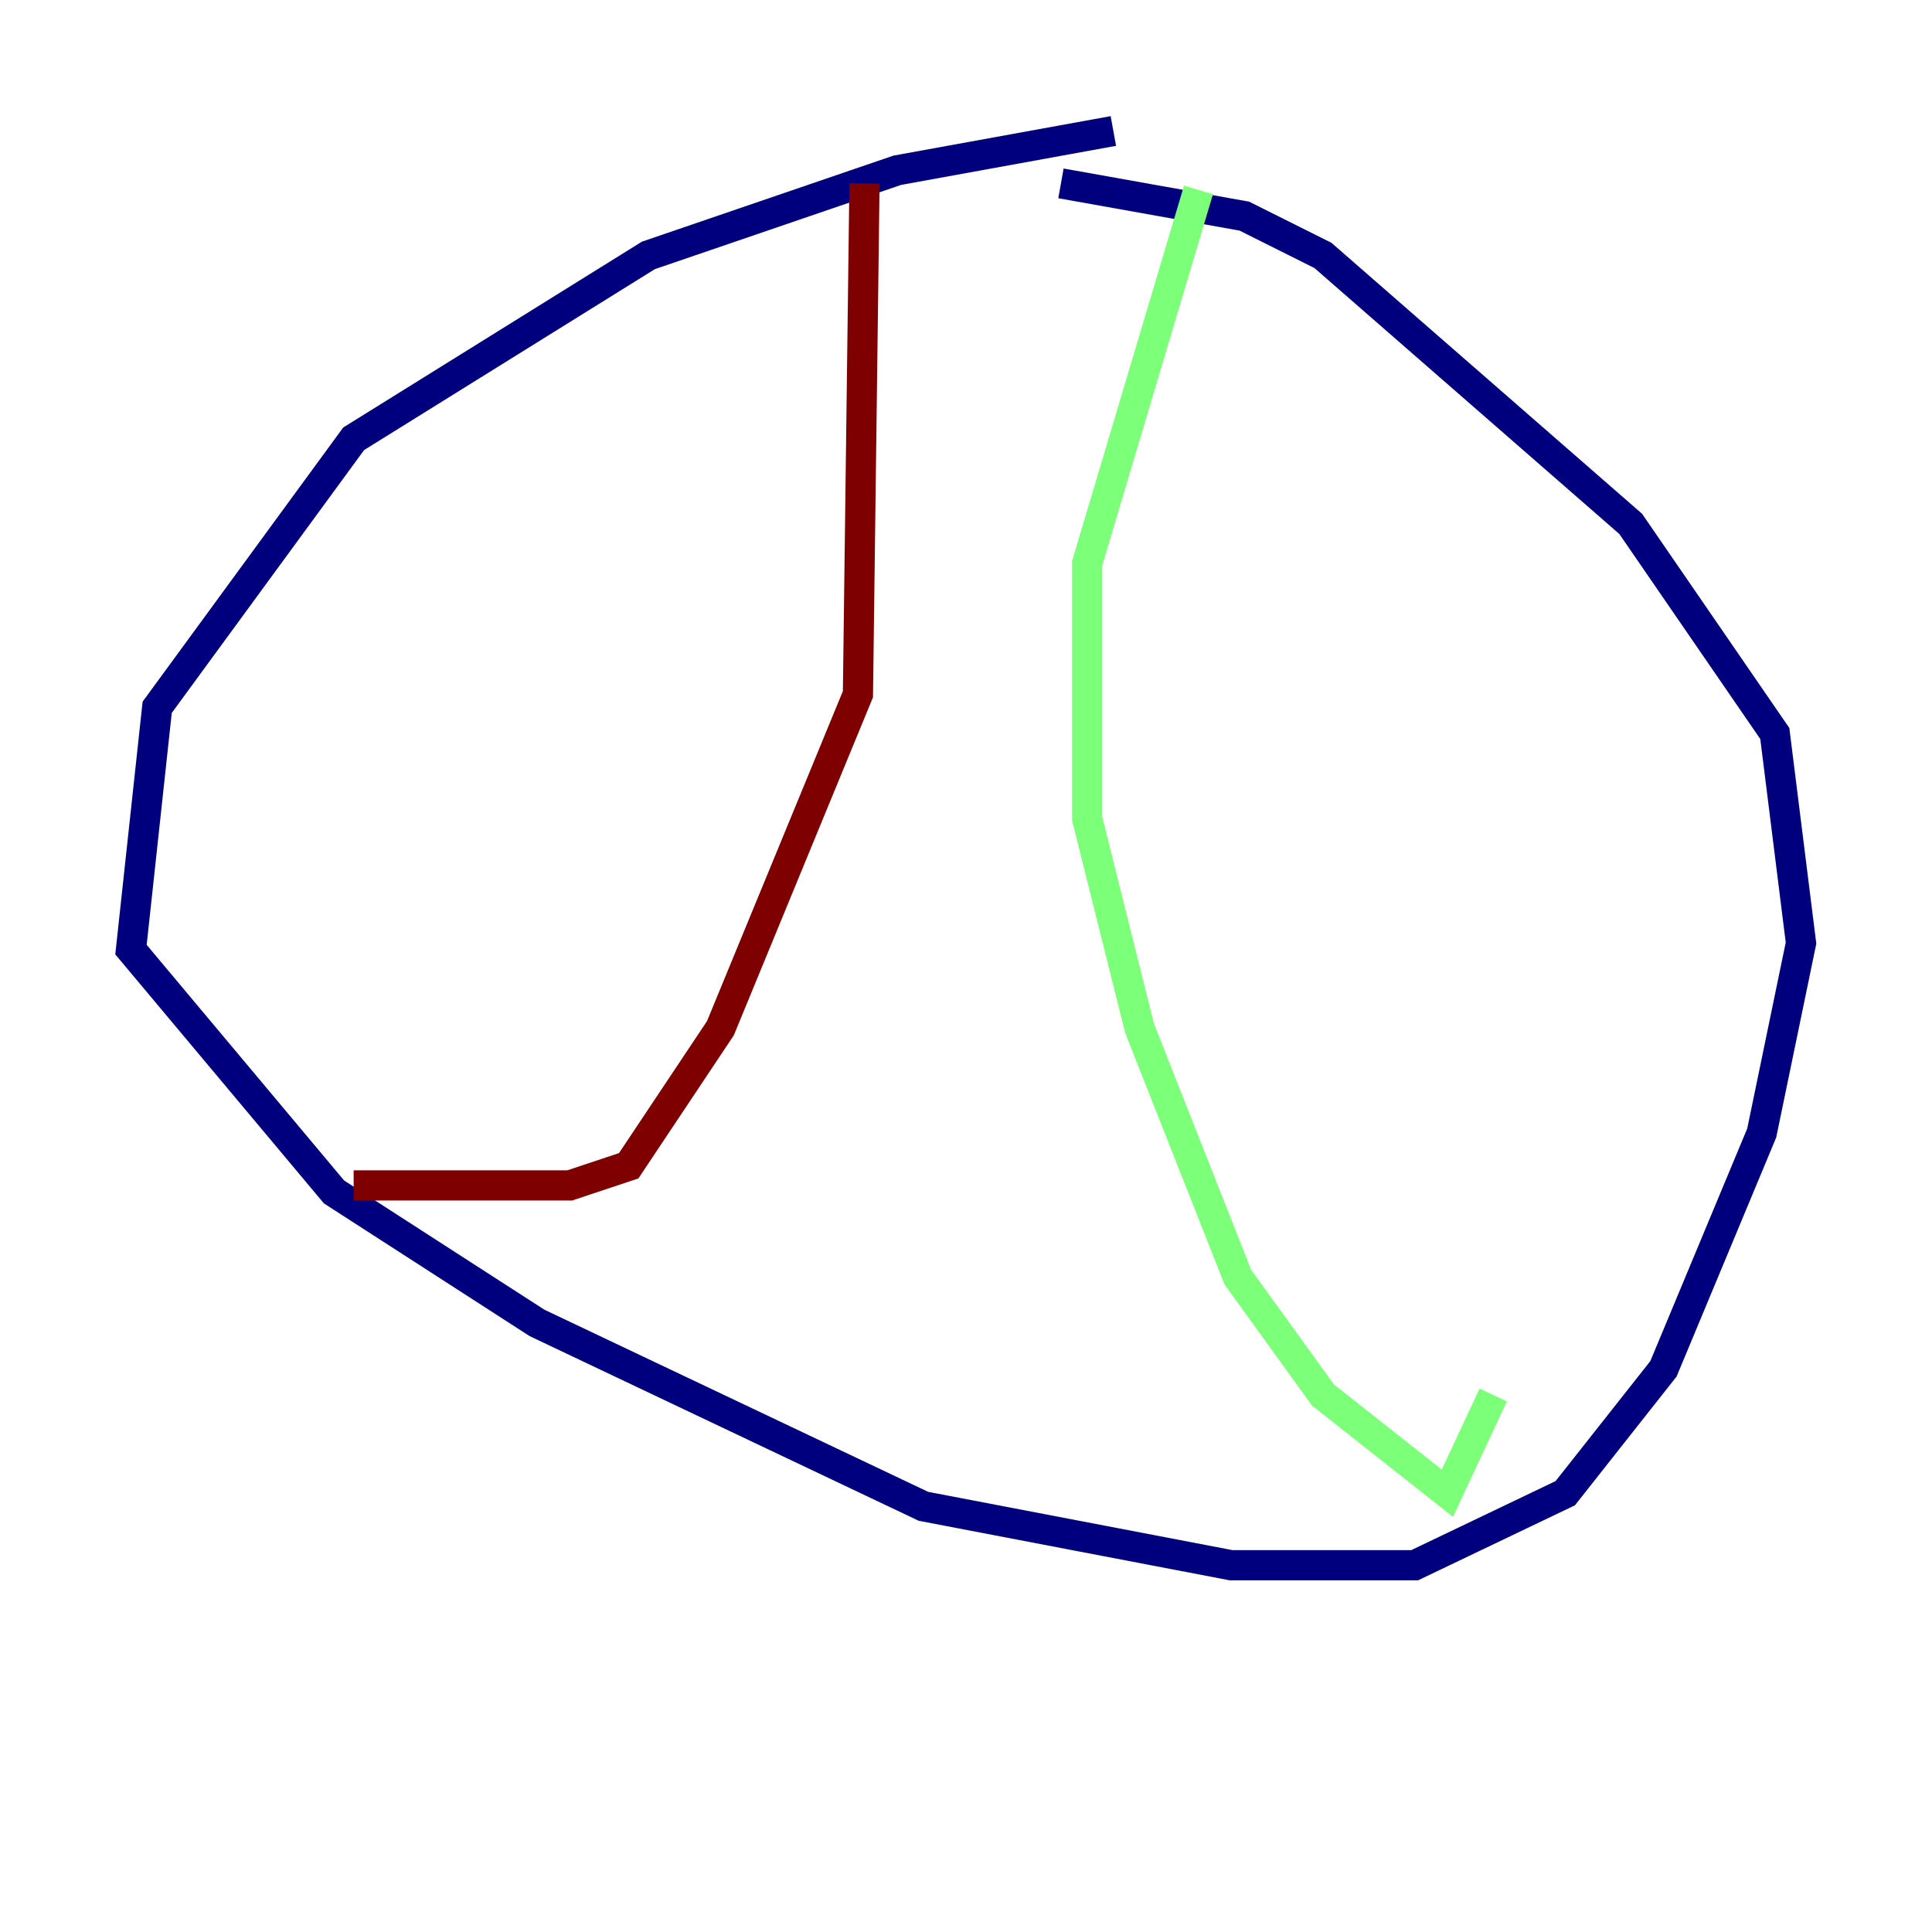 <?xml version="1.0" encoding="utf-8" ?>
<svg baseProfile="tiny" height="128" version="1.2" viewBox="0,0,128,128" width="128" xmlns="http://www.w3.org/2000/svg" xmlns:ev="http://www.w3.org/2001/xml-events" xmlns:xlink="http://www.w3.org/1999/xlink"><defs /><polyline fill="none" points="73.763,8.678 59.444,11.281 42.956,16.922 23.43,29.071 10.414,46.861 8.678,62.915 22.129,78.969 35.58,87.647 61.18,99.797 81.573,103.702 93.722,103.702 103.702,98.929 110.21,90.685 116.719,75.064 119.322,62.481 117.586,48.597 108.041,34.712 87.647,16.922 82.441,14.319 70.291,12.149" stroke="#00007f" stroke-width="2" /><polyline fill="none" points="79.403,12.583 72.027,37.315 72.027,54.237 75.498,68.122 82.007,84.61 87.647,92.42 95.891,98.929 98.929,92.42" stroke="#7cff79" stroke-width="2" /><polyline fill="none" points="57.275,12.149 56.841,45.993 47.729,68.122 41.654,77.234 37.749,78.536 23.43,78.536" stroke="#7f0000" stroke-width="2" /></svg>